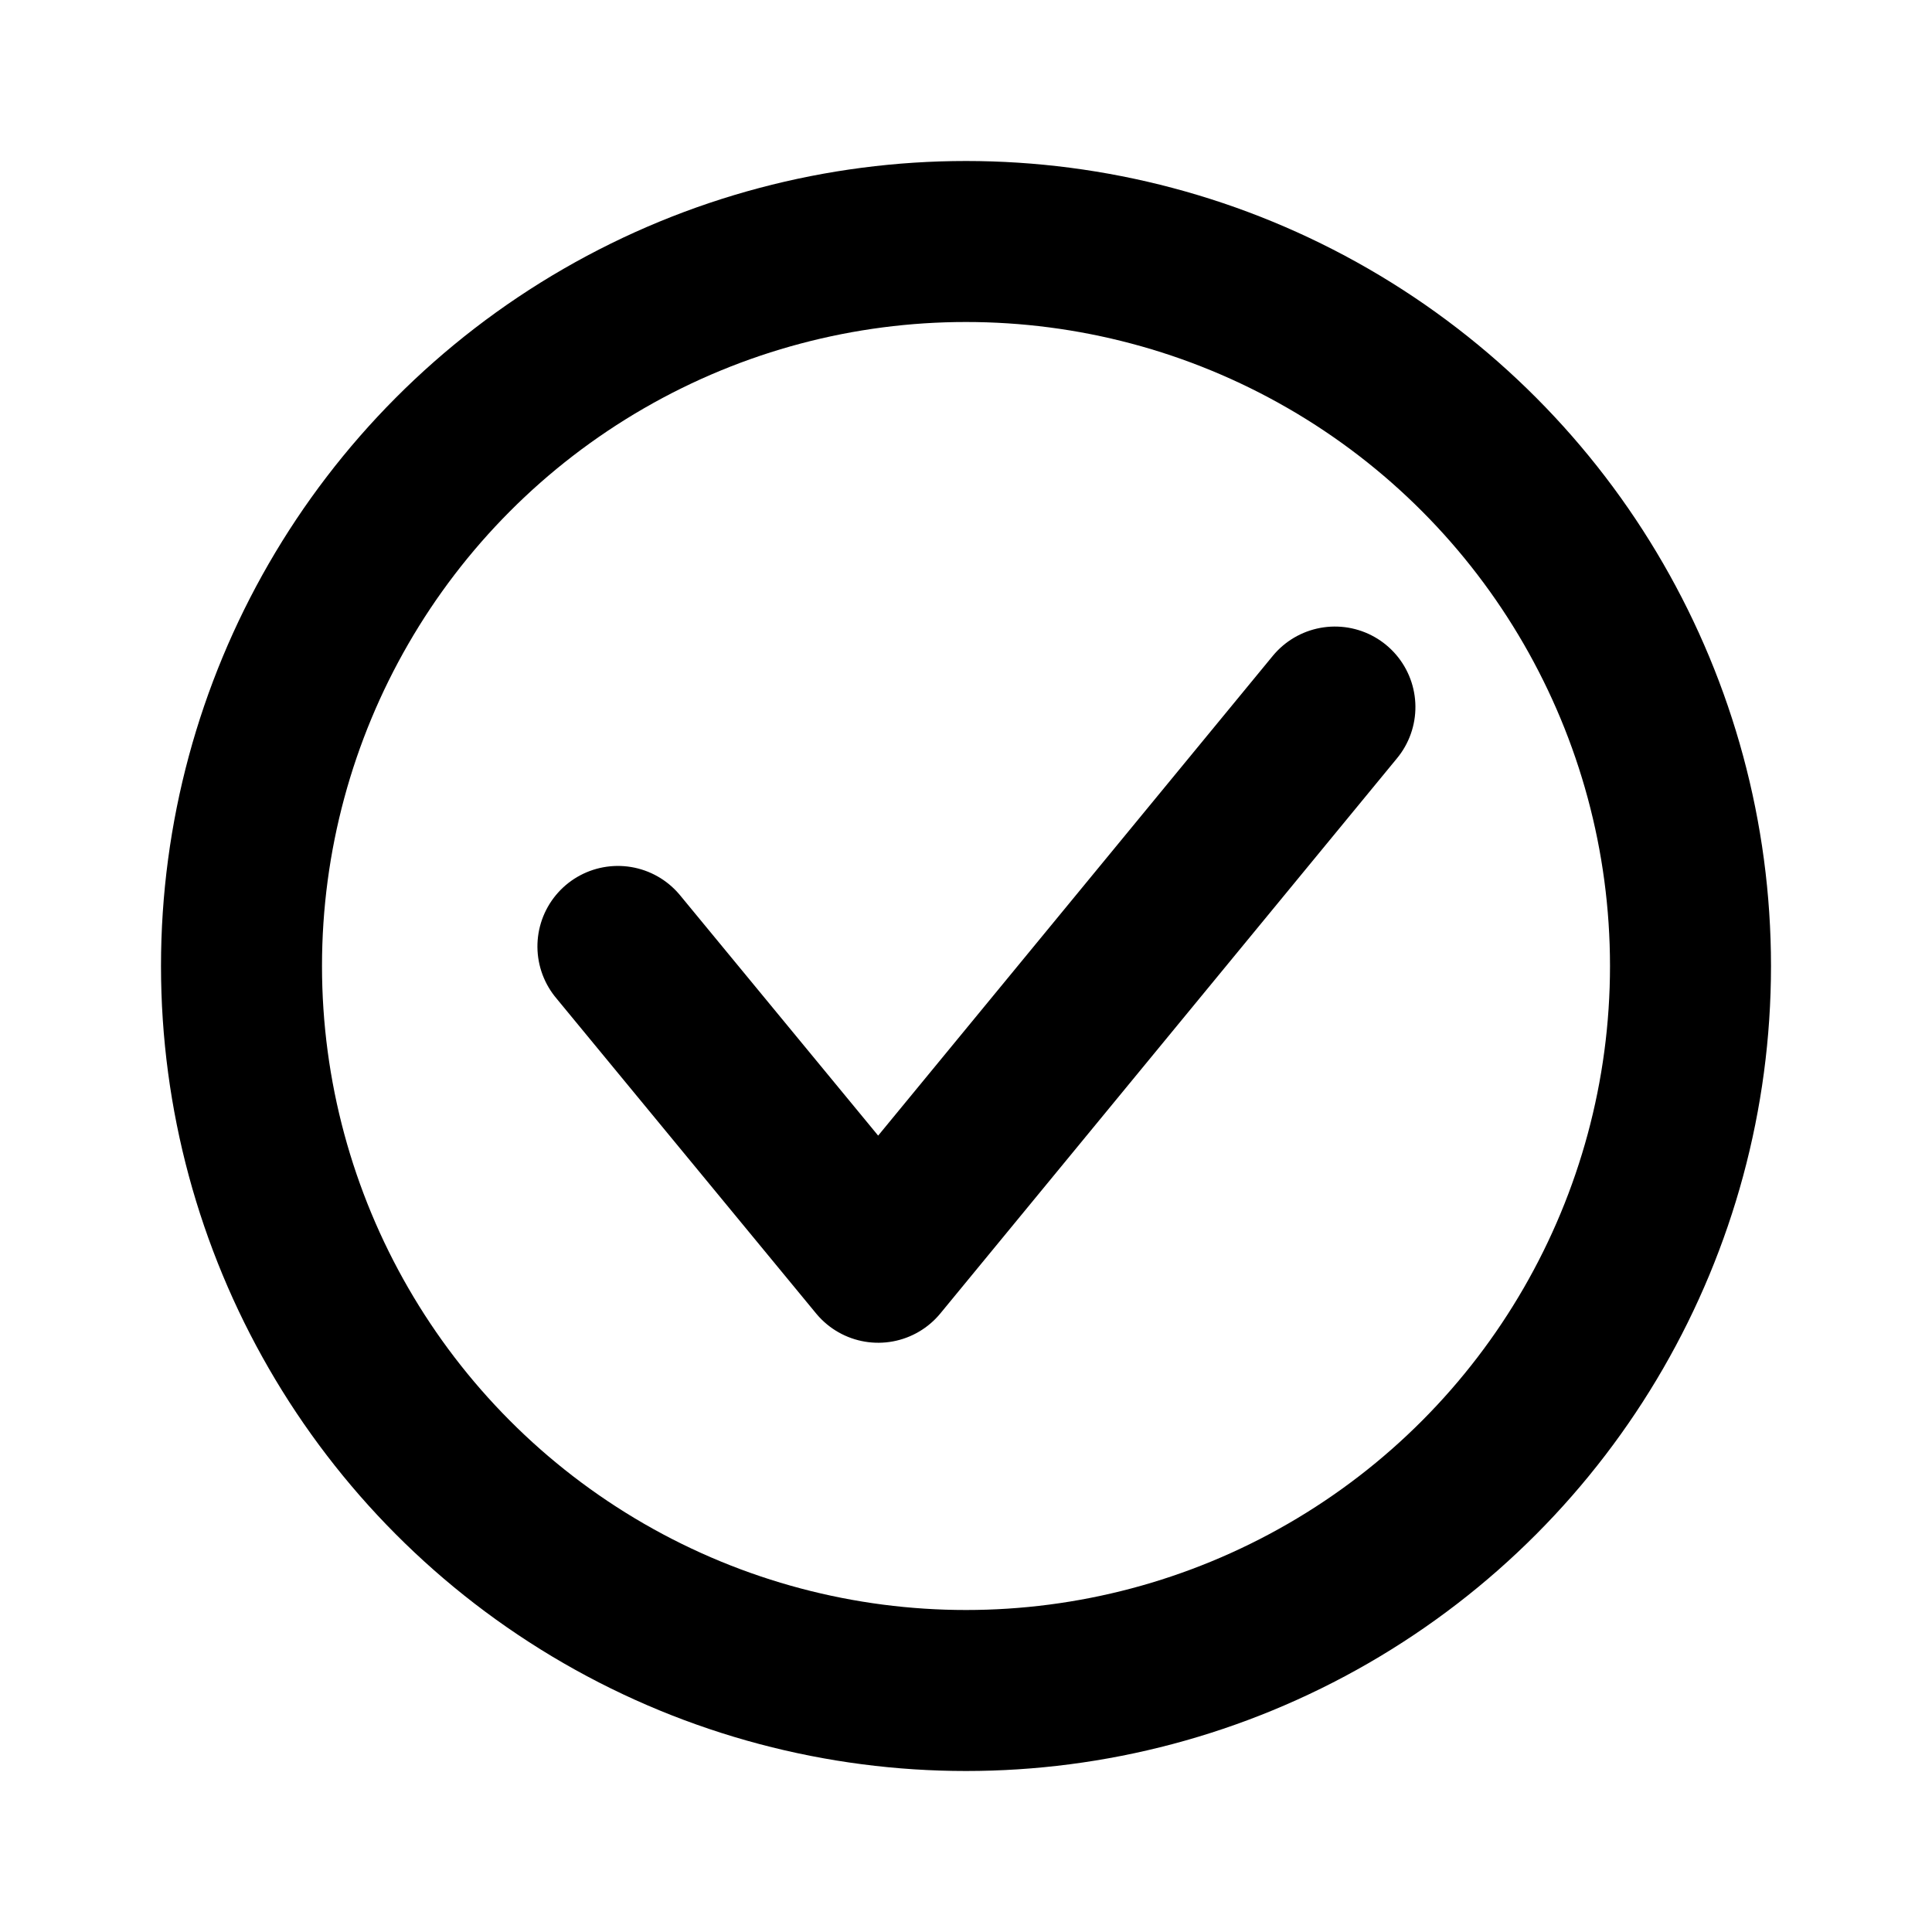 <svg xmlns="http://www.w3.org/2000/svg" width="48" height="48" viewBox="0 0 48 48">
  <g id="그룹_1296" data-name="그룹 1296" transform="translate(-823 -1337)">
    <rect id="사각형_853" data-name="사각형 853" width="48" height="48" transform="translate(823 1337)" fill="none"/>
    <g id="btn_check_default" transform="translate(827 1341)" fill="none" stroke="#000" stroke-width="4">
      <circle cx="20" cy="20" r="20" stroke="none"/>
      <circle cx="20" cy="20" r="18" fill="none"/>
    </g>
    <path id="패스_84" data-name="패스 84" d="M0,8.074l7.375,7L16.956,0" transform="translate(839.336 1352.5) rotate(7)" fill="none" stroke="#000" stroke-linecap="round" stroke-linejoin="round" stroke-width="4"/>
  </g>
</svg>
